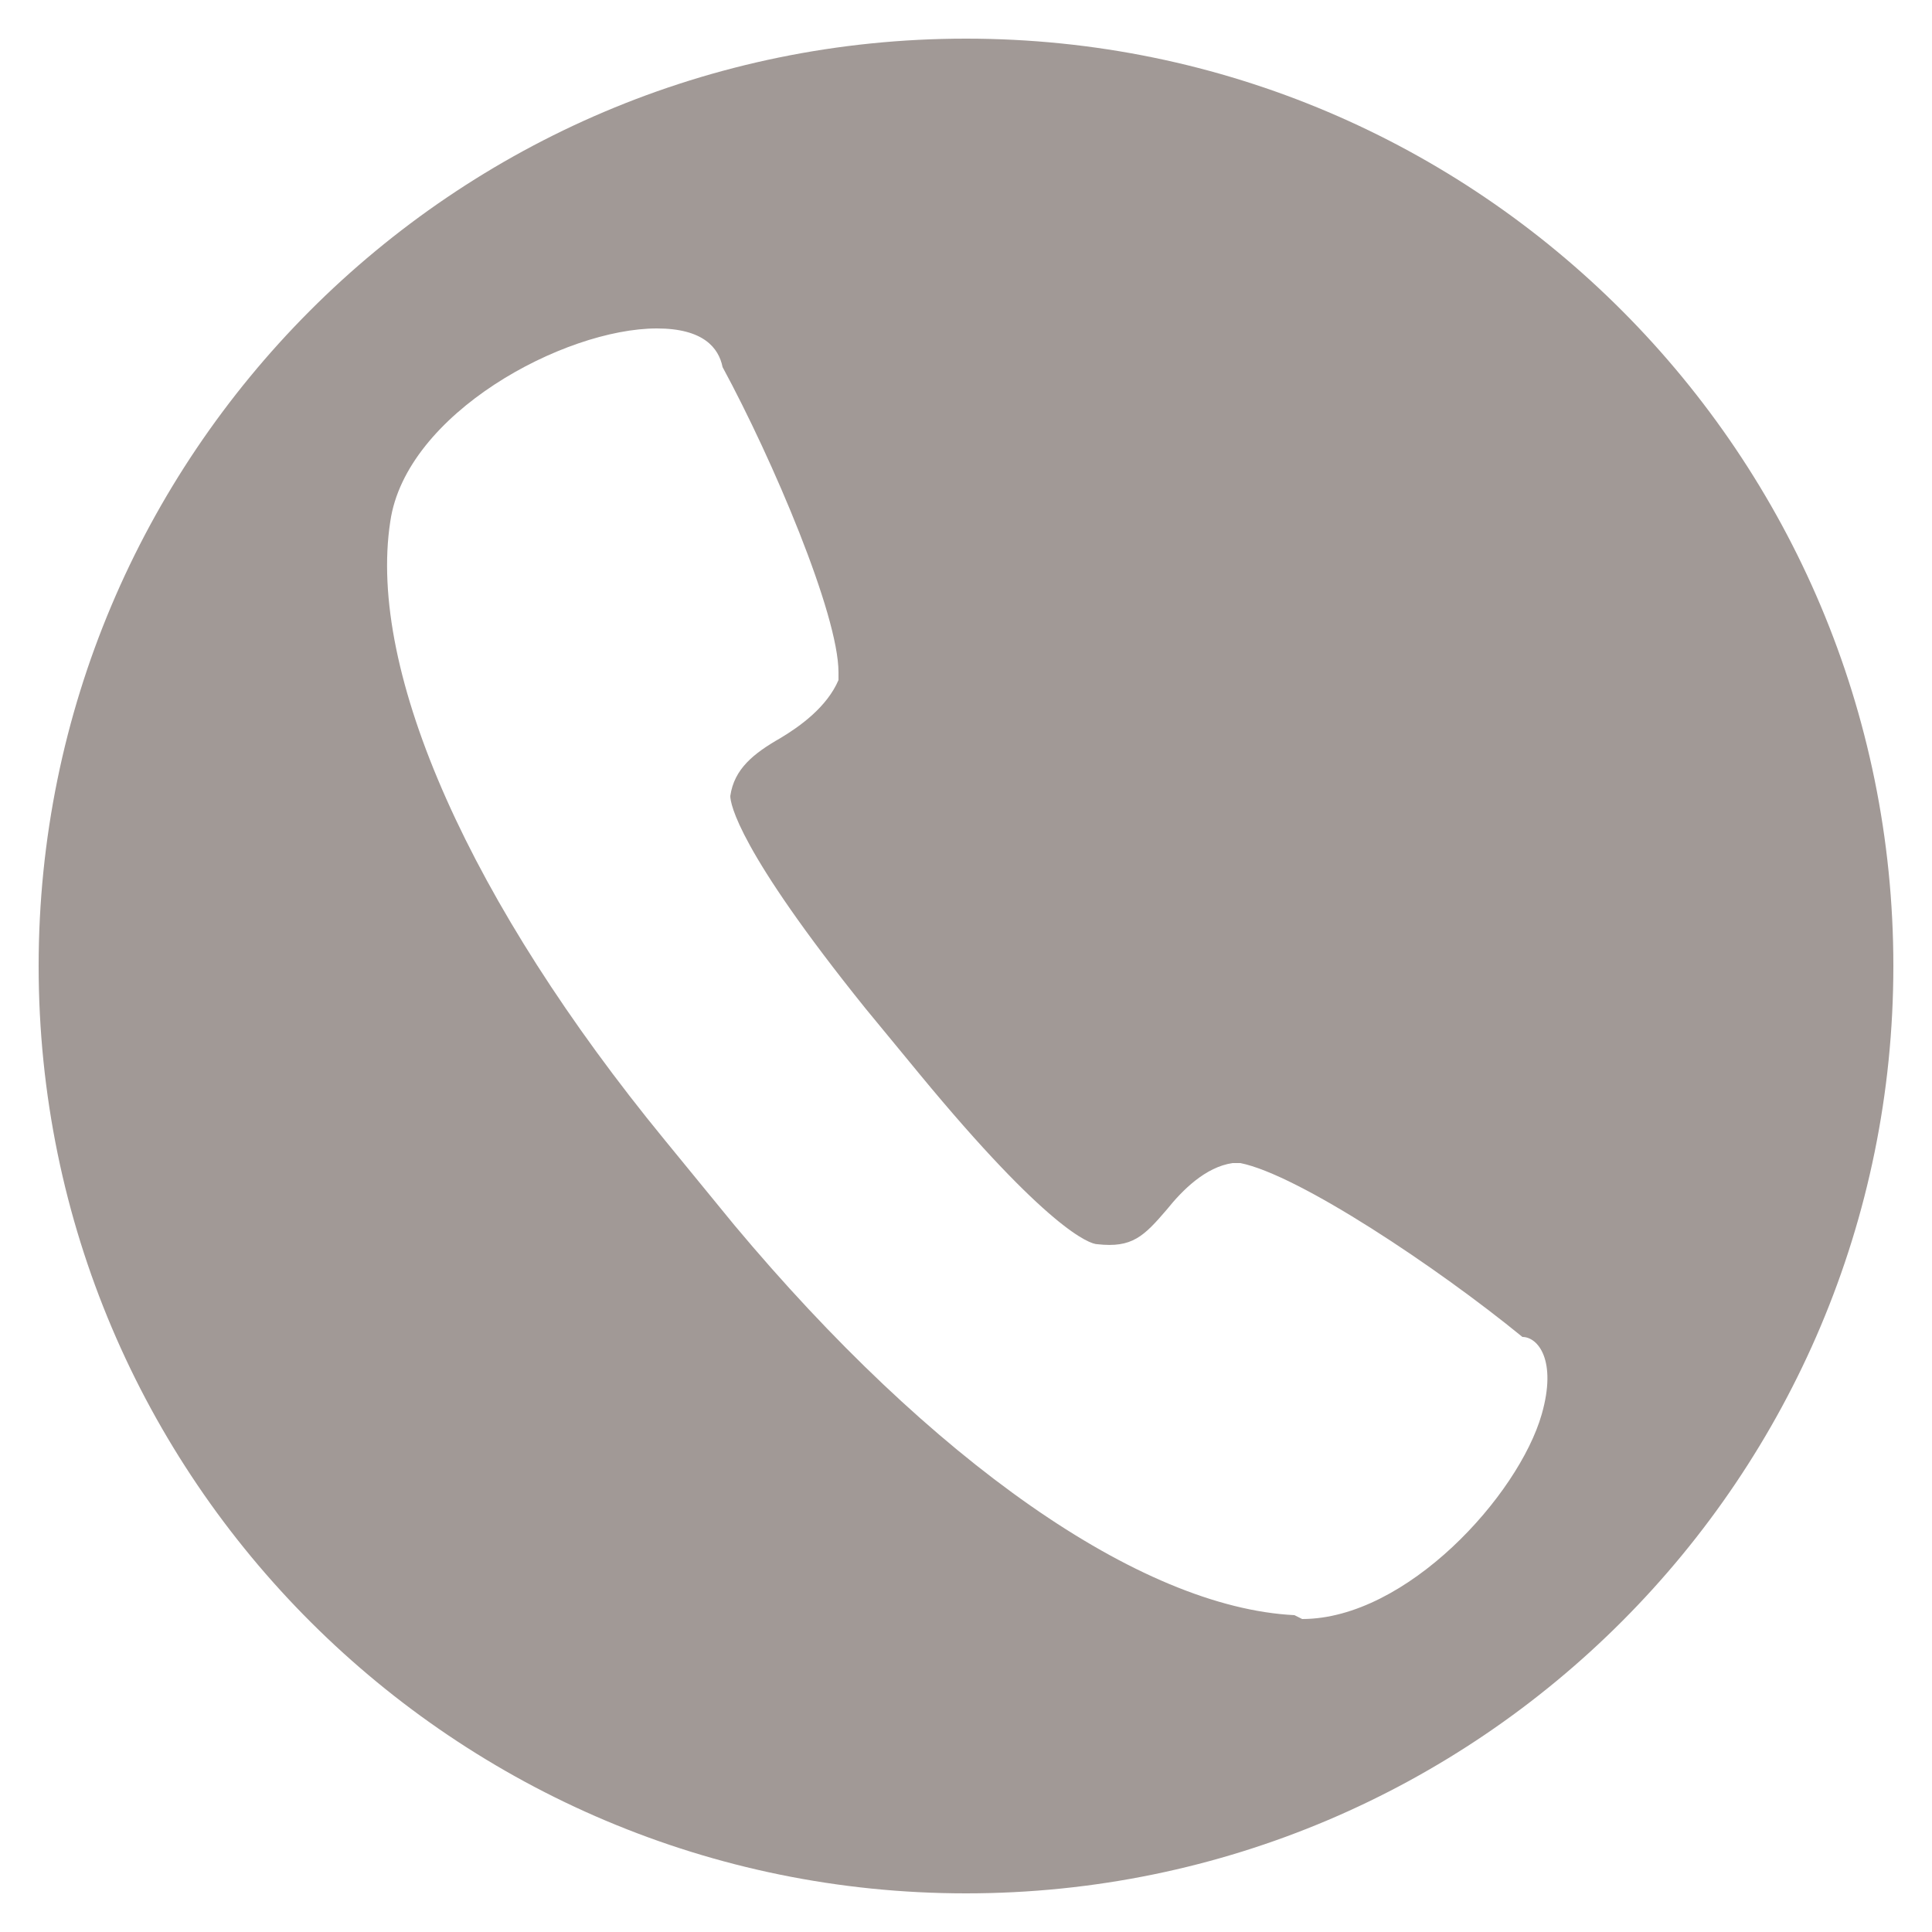 <?xml version="1.0" encoding="utf-8"?>
<!-- Generator: Adobe Illustrator 23.0.1, SVG Export Plug-In . SVG Version: 6.00 Build 0)  -->
<svg version="1.1" id="Layer_1" xmlns="http://www.w3.org/2000/svg" xmlns:xlink="http://www.w3.org/1999/xlink" x="0px" y="0px"
	 viewBox="0 0 50 50" style="enable-background:new 0 0 50 50;" xml:space="preserve">
<style type="text/css">
	.st0{fill:#A19996;}
</style>
<path class="st0" d="M25,1C11.7,1,1,11.8,1,25c0,13.3,10.8,24,24,24c13.3,0,24-10.8,24-24S38.3,1,25,1z M39.9,36.6
	c-0.6,2.1-3.5,5.3-6.2,5.3l-0.2-0.1c-4-0.2-9.4-4-14.5-10.1l-1.8-2.2c-5-6.1-7.7-12.1-7.1-16c0.4-2.8,4.5-5,6.9-5
	c1.2,0,1.6,0.5,1.7,1c1.3,2.4,3,6.4,3,7.9v0.2c-0.3,0.7-1,1.2-1.5,1.5c-0.7,0.4-1.2,0.8-1.3,1.5c0,0.2,0.2,1.4,3.5,5.5l1.4,1.7
	c3.3,4,4.4,4.4,4.6,4.4c0.9,0.1,1.2-0.2,1.8-0.9c0.4-0.5,1-1.1,1.7-1.2h0.2c1.5,0.3,5.1,2.7,7.3,4.5C39.8,34.6,40.3,35.2,39.9,36.6
	L39.9,36.6z"/>
</svg>
